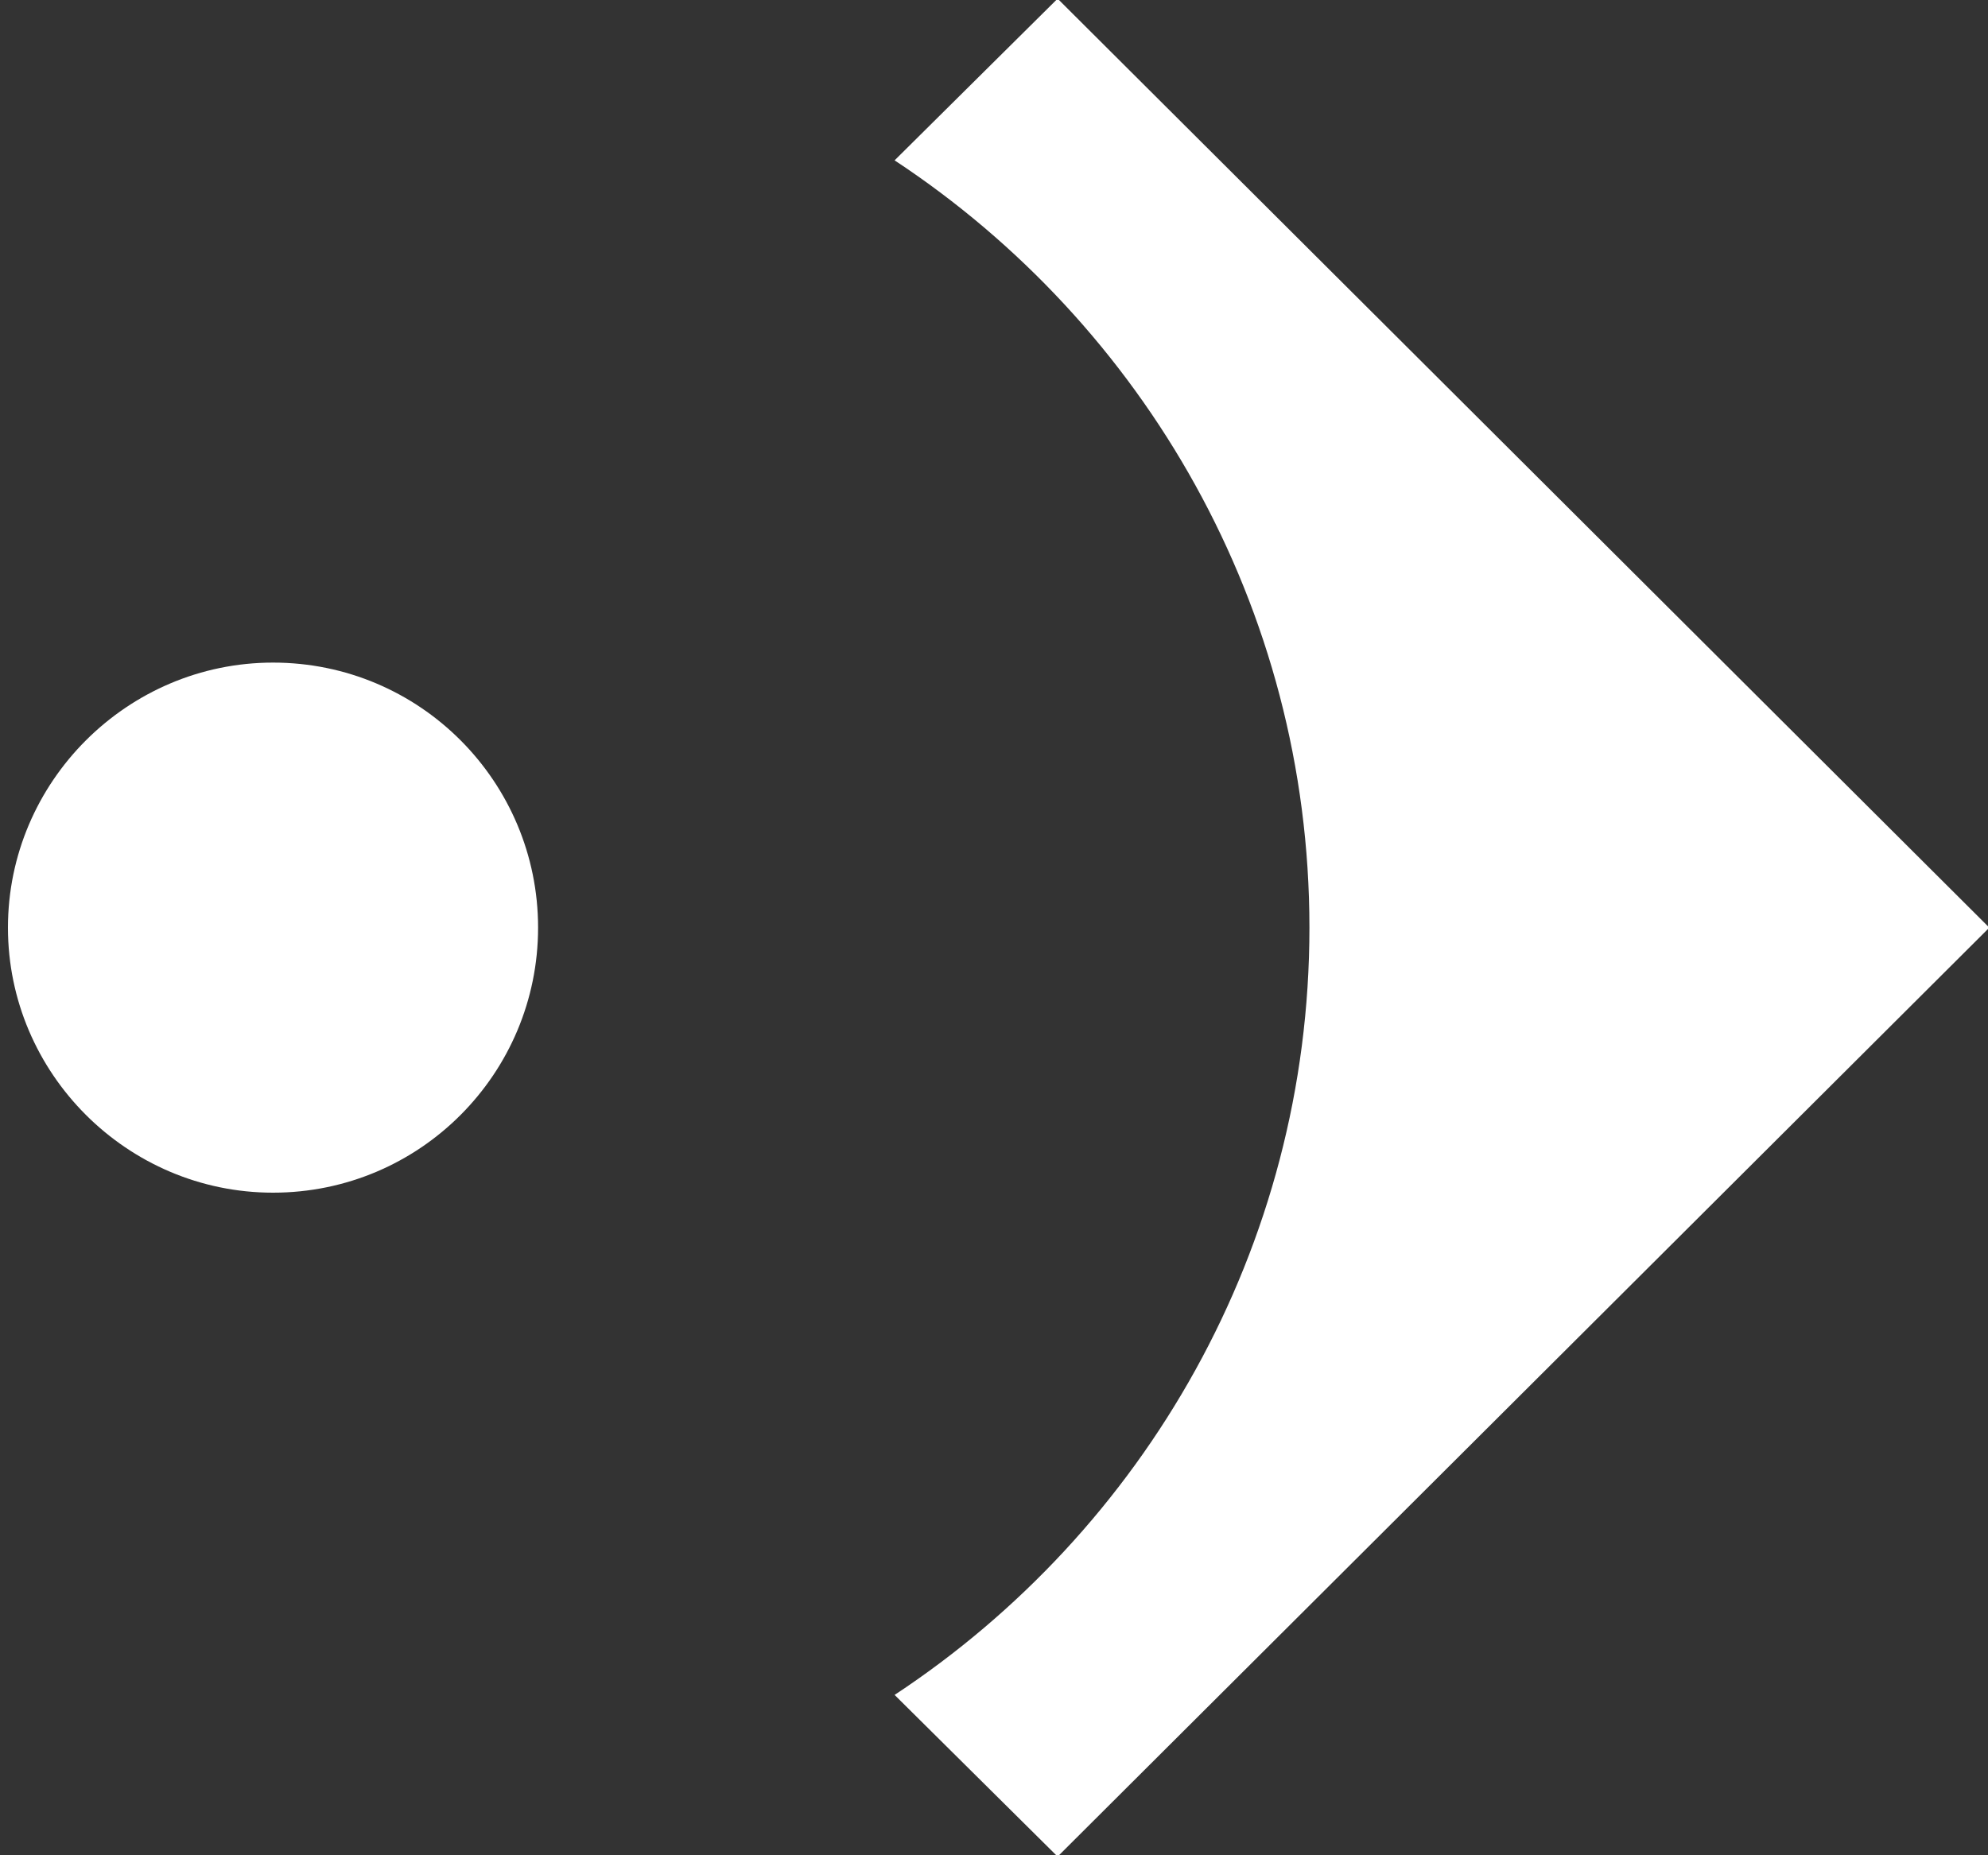 <?xml version="1.0" encoding="utf-8"?>
<svg xmlns="http://www.w3.org/2000/svg"
	xmlns:xlink="http://www.w3.org/1999/xlink"
	width="15px" height="14px" viewBox="0 0 15 14">
<rect x="0" y="0" width="15" height="14" fill="#333333" stroke="none"/>
<path fillRule="evenodd" d="M 7.98 14.01C 7.98 14.01 6.75 12.79 6.75 12.79 8.63 11.55 9.88 9.42 9.88 7 9.88 4.58 8.63 2.45 6.75 1.21 6.75 1.21 7.98-0.01 7.98-0.01 7.98-0.01 15.01 7 15.01 7 15.01 7 7.98 14.01 7.98 14.01ZM 2.06 9C 0.96 9 0.06 8.1 0.06 7 0.06 5.9 0.96 5 2.06 5 3.17 5 4.06 5.9 4.06 7 4.06 8.1 3.17 9 2.06 9Z" fill="rgb(255,255,255)"/></svg>
